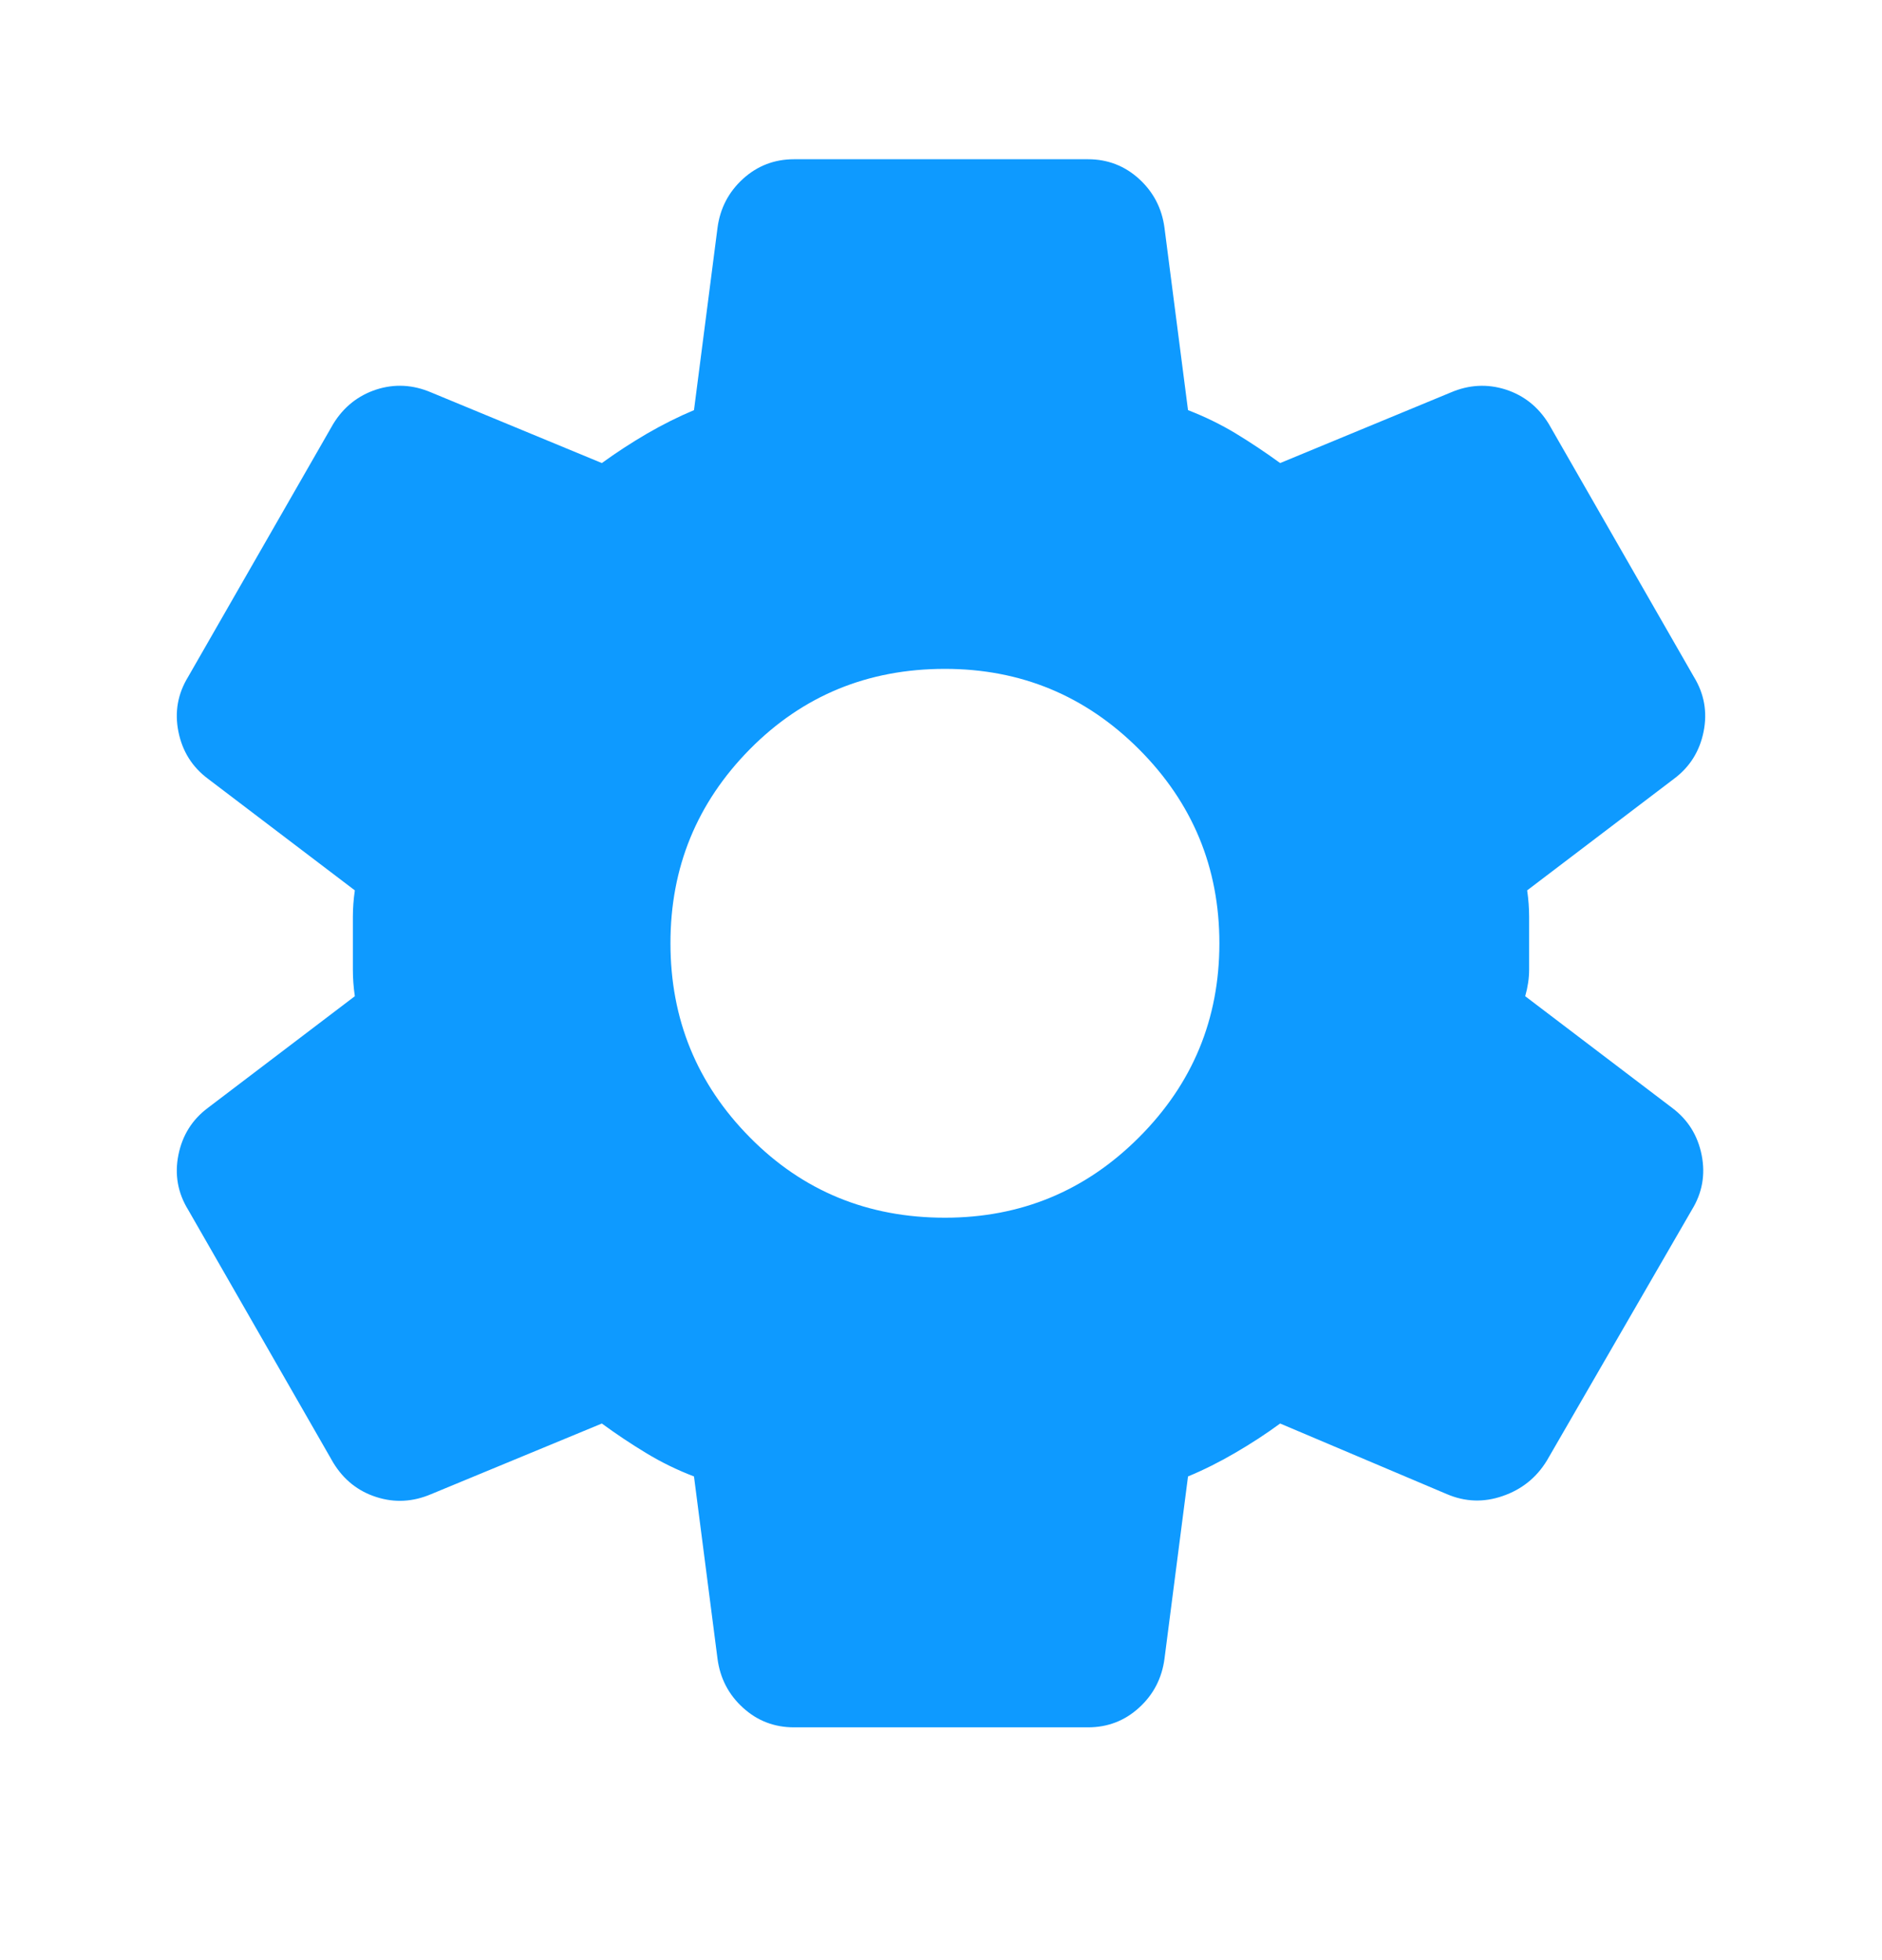 <svg width="24" height="25" viewBox="0 0 24 25" fill="none" xmlns="http://www.w3.org/2000/svg">
<g id="material-symbols:settings-rounded">
<path id="Vector" d="M10.125 22.031C9.875 22.031 9.658 21.948 9.475 21.781C9.292 21.615 9.183 21.406 9.15 21.156L8.85 18.831C8.633 18.748 8.429 18.648 8.237 18.531C8.045 18.415 7.858 18.29 7.675 18.156L5.5 19.056C5.267 19.156 5.033 19.169 4.8 19.094C4.567 19.02 4.383 18.874 4.25 18.656L2.4 15.431C2.267 15.215 2.225 14.981 2.275 14.731C2.325 14.481 2.45 14.281 2.65 14.131L4.525 12.706C4.508 12.59 4.5 12.477 4.5 12.368V11.694C4.5 11.586 4.508 11.473 4.525 11.356L2.65 9.931C2.45 9.781 2.325 9.581 2.275 9.331C2.225 9.081 2.267 8.848 2.4 8.631L4.25 5.406C4.383 5.19 4.567 5.044 4.8 4.968C5.033 4.893 5.267 4.906 5.5 5.006L7.675 5.906C7.858 5.773 8.05 5.648 8.25 5.531C8.45 5.415 8.65 5.315 8.85 5.231L9.15 2.906C9.183 2.656 9.292 2.448 9.475 2.281C9.658 2.115 9.875 2.031 10.125 2.031H13.875C14.125 2.031 14.342 2.115 14.525 2.281C14.708 2.448 14.817 2.656 14.85 2.906L15.15 5.231C15.367 5.315 15.571 5.415 15.763 5.531C15.955 5.648 16.142 5.773 16.325 5.906L18.5 5.006C18.733 4.906 18.967 4.894 19.2 4.968C19.433 5.043 19.617 5.189 19.75 5.406L21.6 8.631C21.733 8.848 21.775 9.081 21.725 9.331C21.675 9.581 21.55 9.781 21.35 9.931L19.475 11.356C19.492 11.473 19.5 11.586 19.5 11.694V12.368C19.5 12.477 19.483 12.59 19.45 12.706L21.325 14.131C21.525 14.281 21.65 14.481 21.7 14.731C21.75 14.981 21.708 15.215 21.575 15.431L19.725 18.631C19.592 18.848 19.404 18.998 19.162 19.081C18.92 19.165 18.683 19.156 18.45 19.056L16.325 18.156C16.142 18.29 15.95 18.415 15.75 18.531C15.55 18.648 15.35 18.748 15.15 18.831L14.85 21.156C14.817 21.406 14.708 21.615 14.525 21.781C14.342 21.948 14.125 22.031 13.875 22.031H10.125ZM12.05 15.531C13.017 15.531 13.842 15.19 14.525 14.506C15.208 13.823 15.55 12.998 15.55 12.031C15.55 11.065 15.208 10.24 14.525 9.556C13.842 8.873 13.017 8.531 12.05 8.531C11.067 8.531 10.237 8.873 9.562 9.556C8.887 10.24 8.549 11.065 8.55 12.031C8.55 12.998 8.887 13.823 9.562 14.506C10.237 15.19 11.066 15.531 12.05 15.531Z" fill="#0E9AFF"/>
</g>
</svg>
